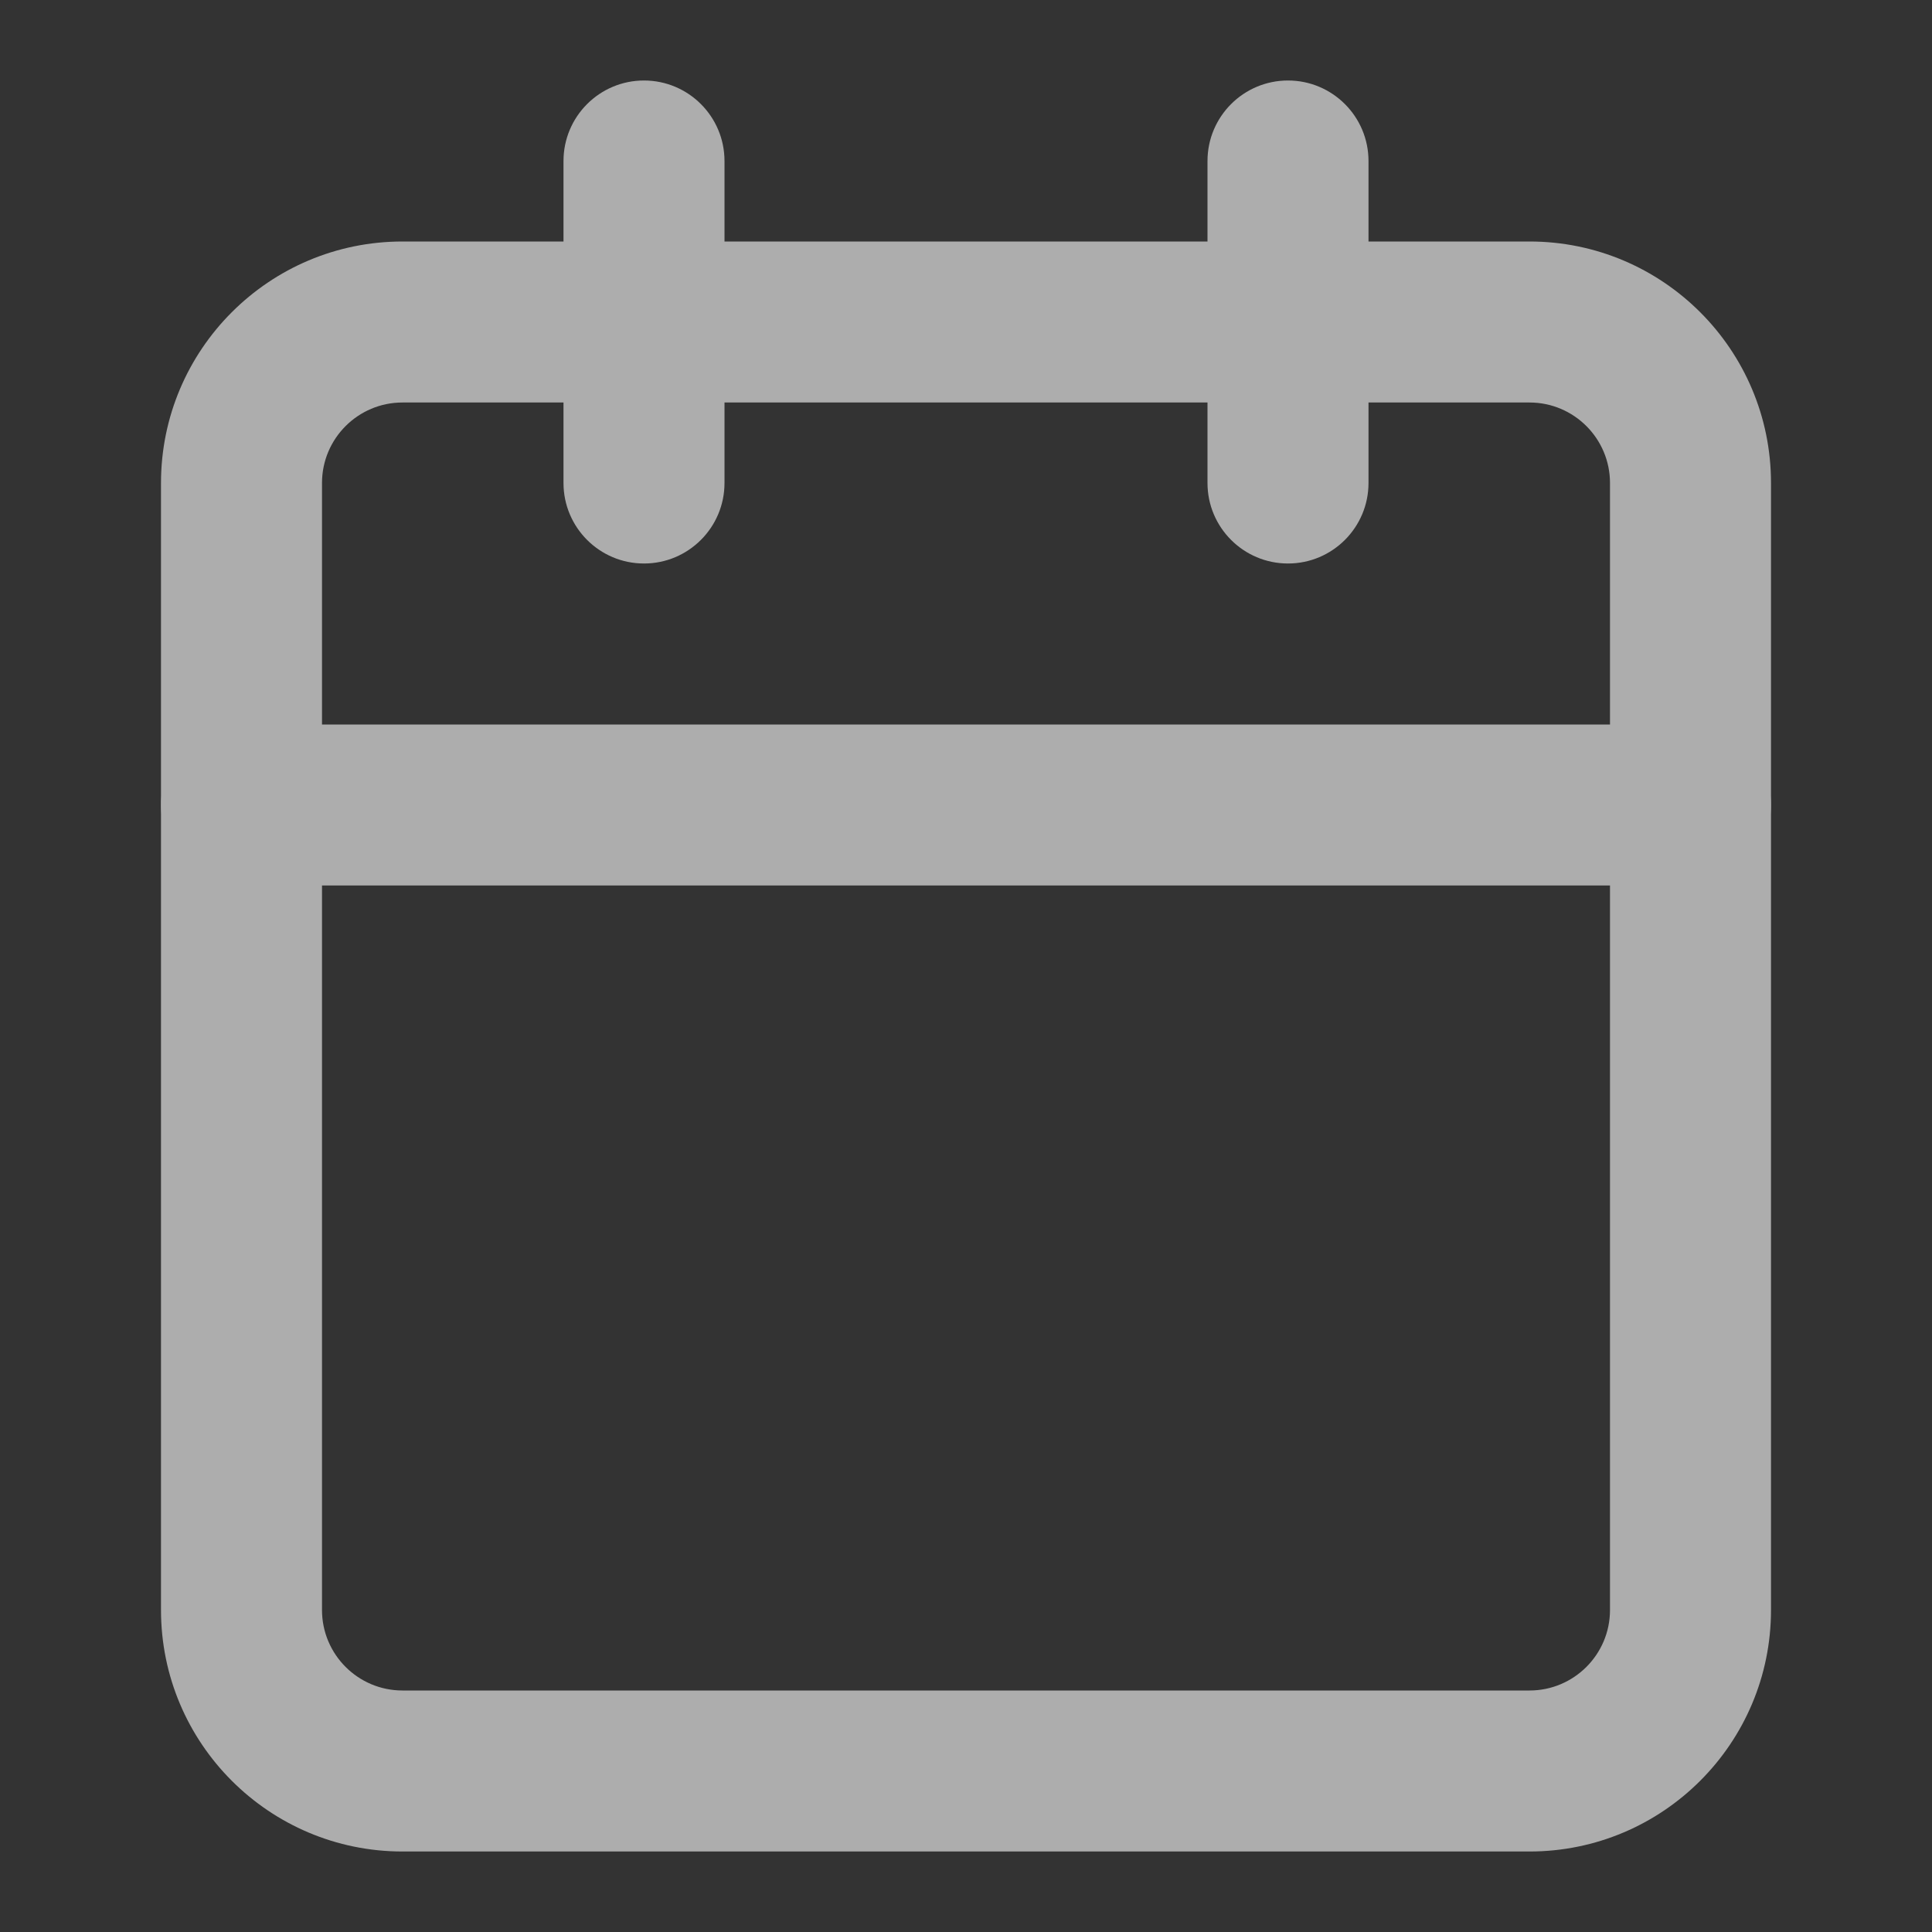 <svg width="12" height="12" viewBox="0 0 12 12" fill="none" xmlns="http://www.w3.org/2000/svg">
<rect x="0" y="0" width="12" height="12" fill="#333333" stroke="none"/>
<g opacity="0.6">
<path fill-rule="evenodd" clip-rule="evenodd" d="M2.5 2.5C2.224 2.5 2 2.724 2 3V10C2 10.276 2.224 10.5 2.5 10.5H9.5C9.776 10.5 10 10.276 10 10V3C10 2.724 9.776 2.5 9.5 2.5H2.5ZM1 3C1 2.172 1.672 1.5 2.5 1.5H9.5C10.328 1.5 11 2.172 11 3V10C11 10.828 10.328 11.5 9.5 11.5H2.5C1.672 11.5 1 10.828 1 10V3Z" fill="white"/>
<path fill-rule="evenodd" clip-rule="evenodd" d="M8 0.5C8.276 0.5 8.5 0.724 8.5 1V3C8.5 3.276 8.276 3.5 8 3.5C7.724 3.5 7.5 3.276 7.5 3V1C7.5 0.724 7.724 0.5 8 0.5Z" fill="white"/>
<path fill-rule="evenodd" clip-rule="evenodd" d="M4 0.5C4.276 0.5 4.5 0.724 4.5 1V3C4.5 3.276 4.276 3.5 4 3.5C3.724 3.5 3.5 3.276 3.5 3V1C3.5 0.724 3.724 0.5 4 0.5Z" fill="white"/>
<path fill-rule="evenodd" clip-rule="evenodd" d="M1 5C1 4.724 1.224 4.5 1.5 4.5H10.5C10.776 4.5 11 4.724 11 5C11 5.276 10.776 5.5 10.5 5.5H1.5C1.224 5.5 1 5.276 1 5Z" fill="white"/>
</g>
</svg>
